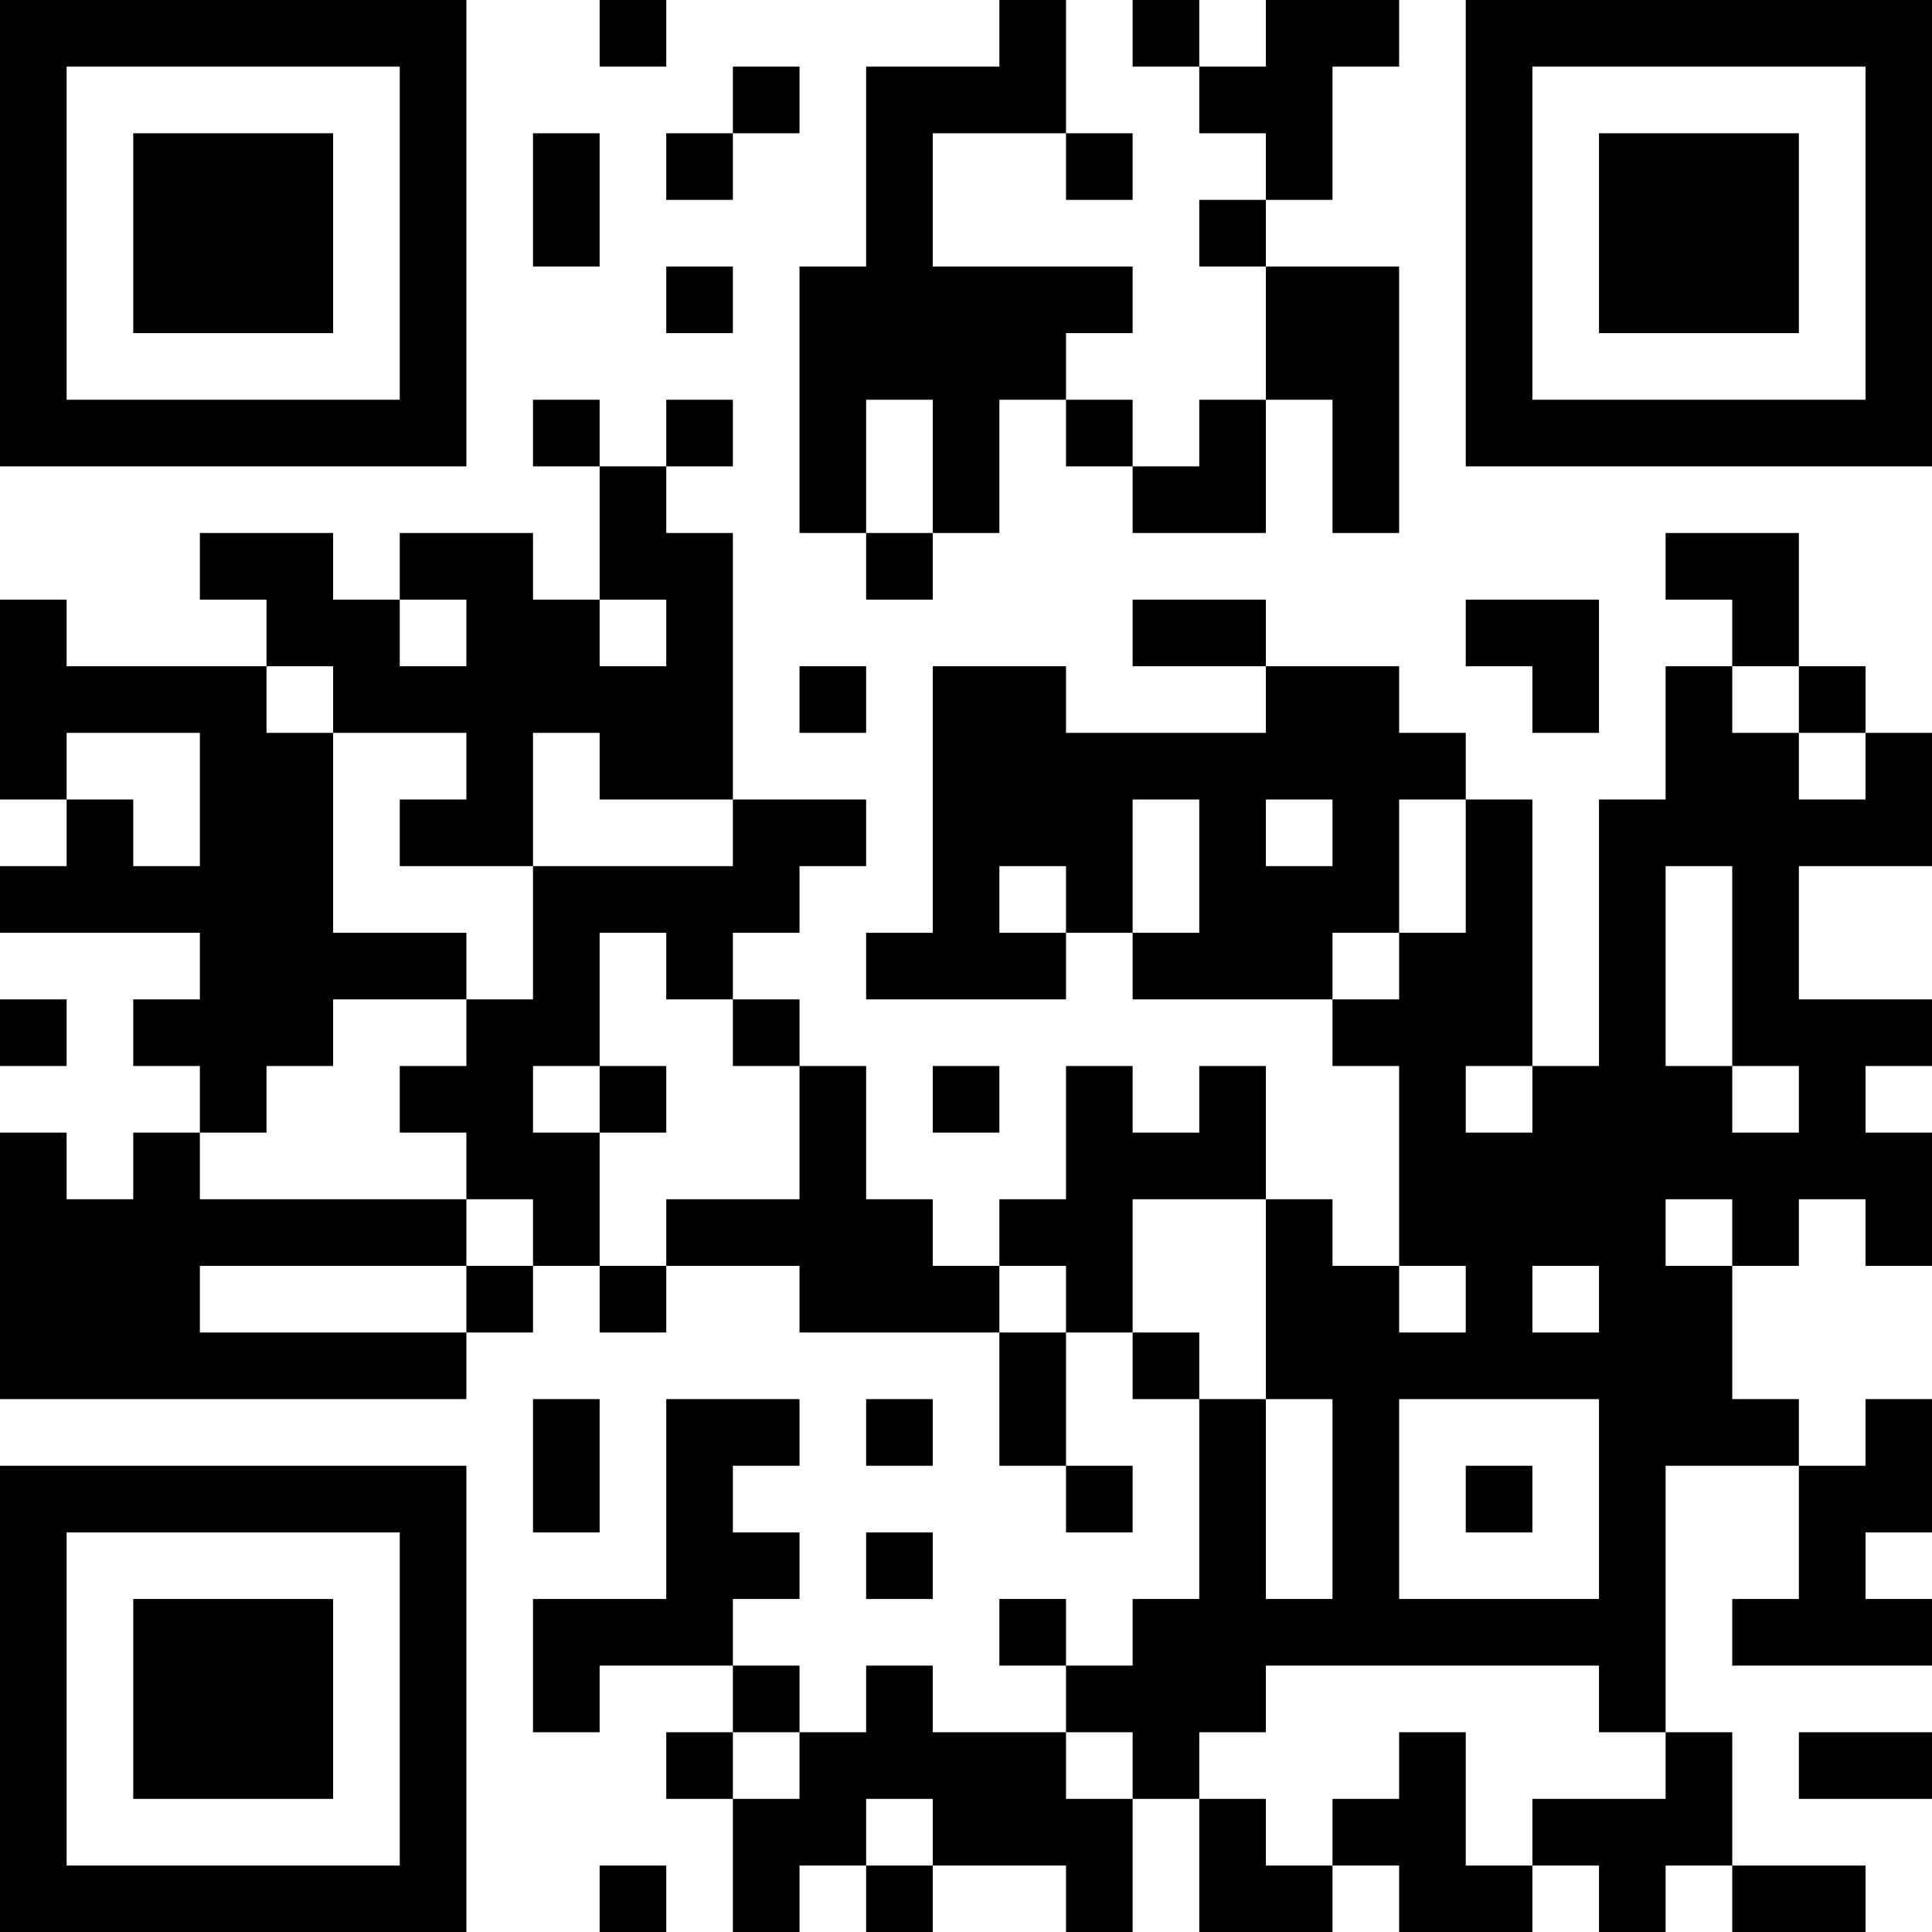 <?xml version="1.0" encoding="UTF-8"?>
<svg xmlns="http://www.w3.org/2000/svg" version="1.1" width="200" height="200" viewBox="0 0 200 200"><rect x="0" y="0" width="200" height="200" fill="#ffffff"/><g transform="scale(6.897)"><g transform="translate(0,0)"><path fill-rule="evenodd" d="M9 0L9 1L10 1L10 0ZM15 0L15 1L13 1L13 4L12 4L12 8L13 8L13 9L14 9L14 8L15 8L15 6L16 6L16 7L17 7L17 8L19 8L19 6L20 6L20 8L21 8L21 4L19 4L19 3L20 3L20 1L21 1L21 0L19 0L19 1L18 1L18 0L17 0L17 1L18 1L18 2L19 2L19 3L18 3L18 4L19 4L19 6L18 6L18 7L17 7L17 6L16 6L16 5L17 5L17 4L14 4L14 2L16 2L16 3L17 3L17 2L16 2L16 0ZM11 1L11 2L10 2L10 3L11 3L11 2L12 2L12 1ZM8 2L8 4L9 4L9 2ZM10 4L10 5L11 5L11 4ZM8 6L8 7L9 7L9 9L8 9L8 8L6 8L6 9L5 9L5 8L3 8L3 9L4 9L4 10L1 10L1 9L0 9L0 12L1 12L1 13L0 13L0 14L3 14L3 15L2 15L2 16L3 16L3 17L2 17L2 18L1 18L1 17L0 17L0 21L7 21L7 20L8 20L8 19L9 19L9 20L10 20L10 19L12 19L12 20L15 20L15 22L16 22L16 23L17 23L17 22L16 22L16 20L17 20L17 21L18 21L18 24L17 24L17 25L16 25L16 24L15 24L15 25L16 25L16 26L14 26L14 25L13 25L13 26L12 26L12 25L11 25L11 24L12 24L12 23L11 23L11 22L12 22L12 21L10 21L10 24L8 24L8 26L9 26L9 25L11 25L11 26L10 26L10 27L11 27L11 29L12 29L12 28L13 28L13 29L14 29L14 28L16 28L16 29L17 29L17 27L18 27L18 29L20 29L20 28L21 28L21 29L23 29L23 28L24 28L24 29L25 29L25 28L26 28L26 29L28 29L28 28L26 28L26 26L25 26L25 22L27 22L27 24L26 24L26 25L29 25L29 24L28 24L28 23L29 23L29 21L28 21L28 22L27 22L27 21L26 21L26 19L27 19L27 18L28 18L28 19L29 19L29 17L28 17L28 16L29 16L29 15L27 15L27 13L29 13L29 11L28 11L28 10L27 10L27 8L25 8L25 9L26 9L26 10L25 10L25 12L24 12L24 16L23 16L23 12L22 12L22 11L21 11L21 10L19 10L19 9L17 9L17 10L19 10L19 11L16 11L16 10L14 10L14 14L13 14L13 15L16 15L16 14L17 14L17 15L20 15L20 16L21 16L21 19L20 19L20 18L19 18L19 16L18 16L18 17L17 17L17 16L16 16L16 18L15 18L15 19L14 19L14 18L13 18L13 16L12 16L12 15L11 15L11 14L12 14L12 13L13 13L13 12L11 12L11 8L10 8L10 7L11 7L11 6L10 6L10 7L9 7L9 6ZM13 6L13 8L14 8L14 6ZM6 9L6 10L7 10L7 9ZM9 9L9 10L10 10L10 9ZM22 9L22 10L23 10L23 11L24 11L24 9ZM4 10L4 11L5 11L5 14L7 14L7 15L5 15L5 16L4 16L4 17L3 17L3 18L7 18L7 19L3 19L3 20L7 20L7 19L8 19L8 18L7 18L7 17L6 17L6 16L7 16L7 15L8 15L8 13L11 13L11 12L9 12L9 11L8 11L8 13L6 13L6 12L7 12L7 11L5 11L5 10ZM12 10L12 11L13 11L13 10ZM26 10L26 11L27 11L27 12L28 12L28 11L27 11L27 10ZM1 11L1 12L2 12L2 13L3 13L3 11ZM17 12L17 14L18 14L18 12ZM19 12L19 13L20 13L20 12ZM21 12L21 14L20 14L20 15L21 15L21 14L22 14L22 12ZM15 13L15 14L16 14L16 13ZM25 13L25 16L26 16L26 17L27 17L27 16L26 16L26 13ZM9 14L9 16L8 16L8 17L9 17L9 19L10 19L10 18L12 18L12 16L11 16L11 15L10 15L10 14ZM0 15L0 16L1 16L1 15ZM9 16L9 17L10 17L10 16ZM14 16L14 17L15 17L15 16ZM22 16L22 17L23 17L23 16ZM17 18L17 20L18 20L18 21L19 21L19 24L20 24L20 21L19 21L19 18ZM25 18L25 19L26 19L26 18ZM15 19L15 20L16 20L16 19ZM21 19L21 20L22 20L22 19ZM23 19L23 20L24 20L24 19ZM8 21L8 23L9 23L9 21ZM13 21L13 22L14 22L14 21ZM21 21L21 24L24 24L24 21ZM22 22L22 23L23 23L23 22ZM13 23L13 24L14 24L14 23ZM19 25L19 26L18 26L18 27L19 27L19 28L20 28L20 27L21 27L21 26L22 26L22 28L23 28L23 27L25 27L25 26L24 26L24 25ZM11 26L11 27L12 27L12 26ZM16 26L16 27L17 27L17 26ZM27 26L27 27L29 27L29 26ZM13 27L13 28L14 28L14 27ZM9 28L9 29L10 29L10 28ZM0 0L0 7L7 7L7 0ZM1 1L1 6L6 6L6 1ZM2 2L2 5L5 5L5 2ZM22 0L22 7L29 7L29 0ZM23 1L23 6L28 6L28 1ZM24 2L24 5L27 5L27 2ZM0 22L0 29L7 29L7 22ZM1 23L1 28L6 28L6 23ZM2 24L2 27L5 27L5 24Z" fill="#000000"/></g></g></svg>
